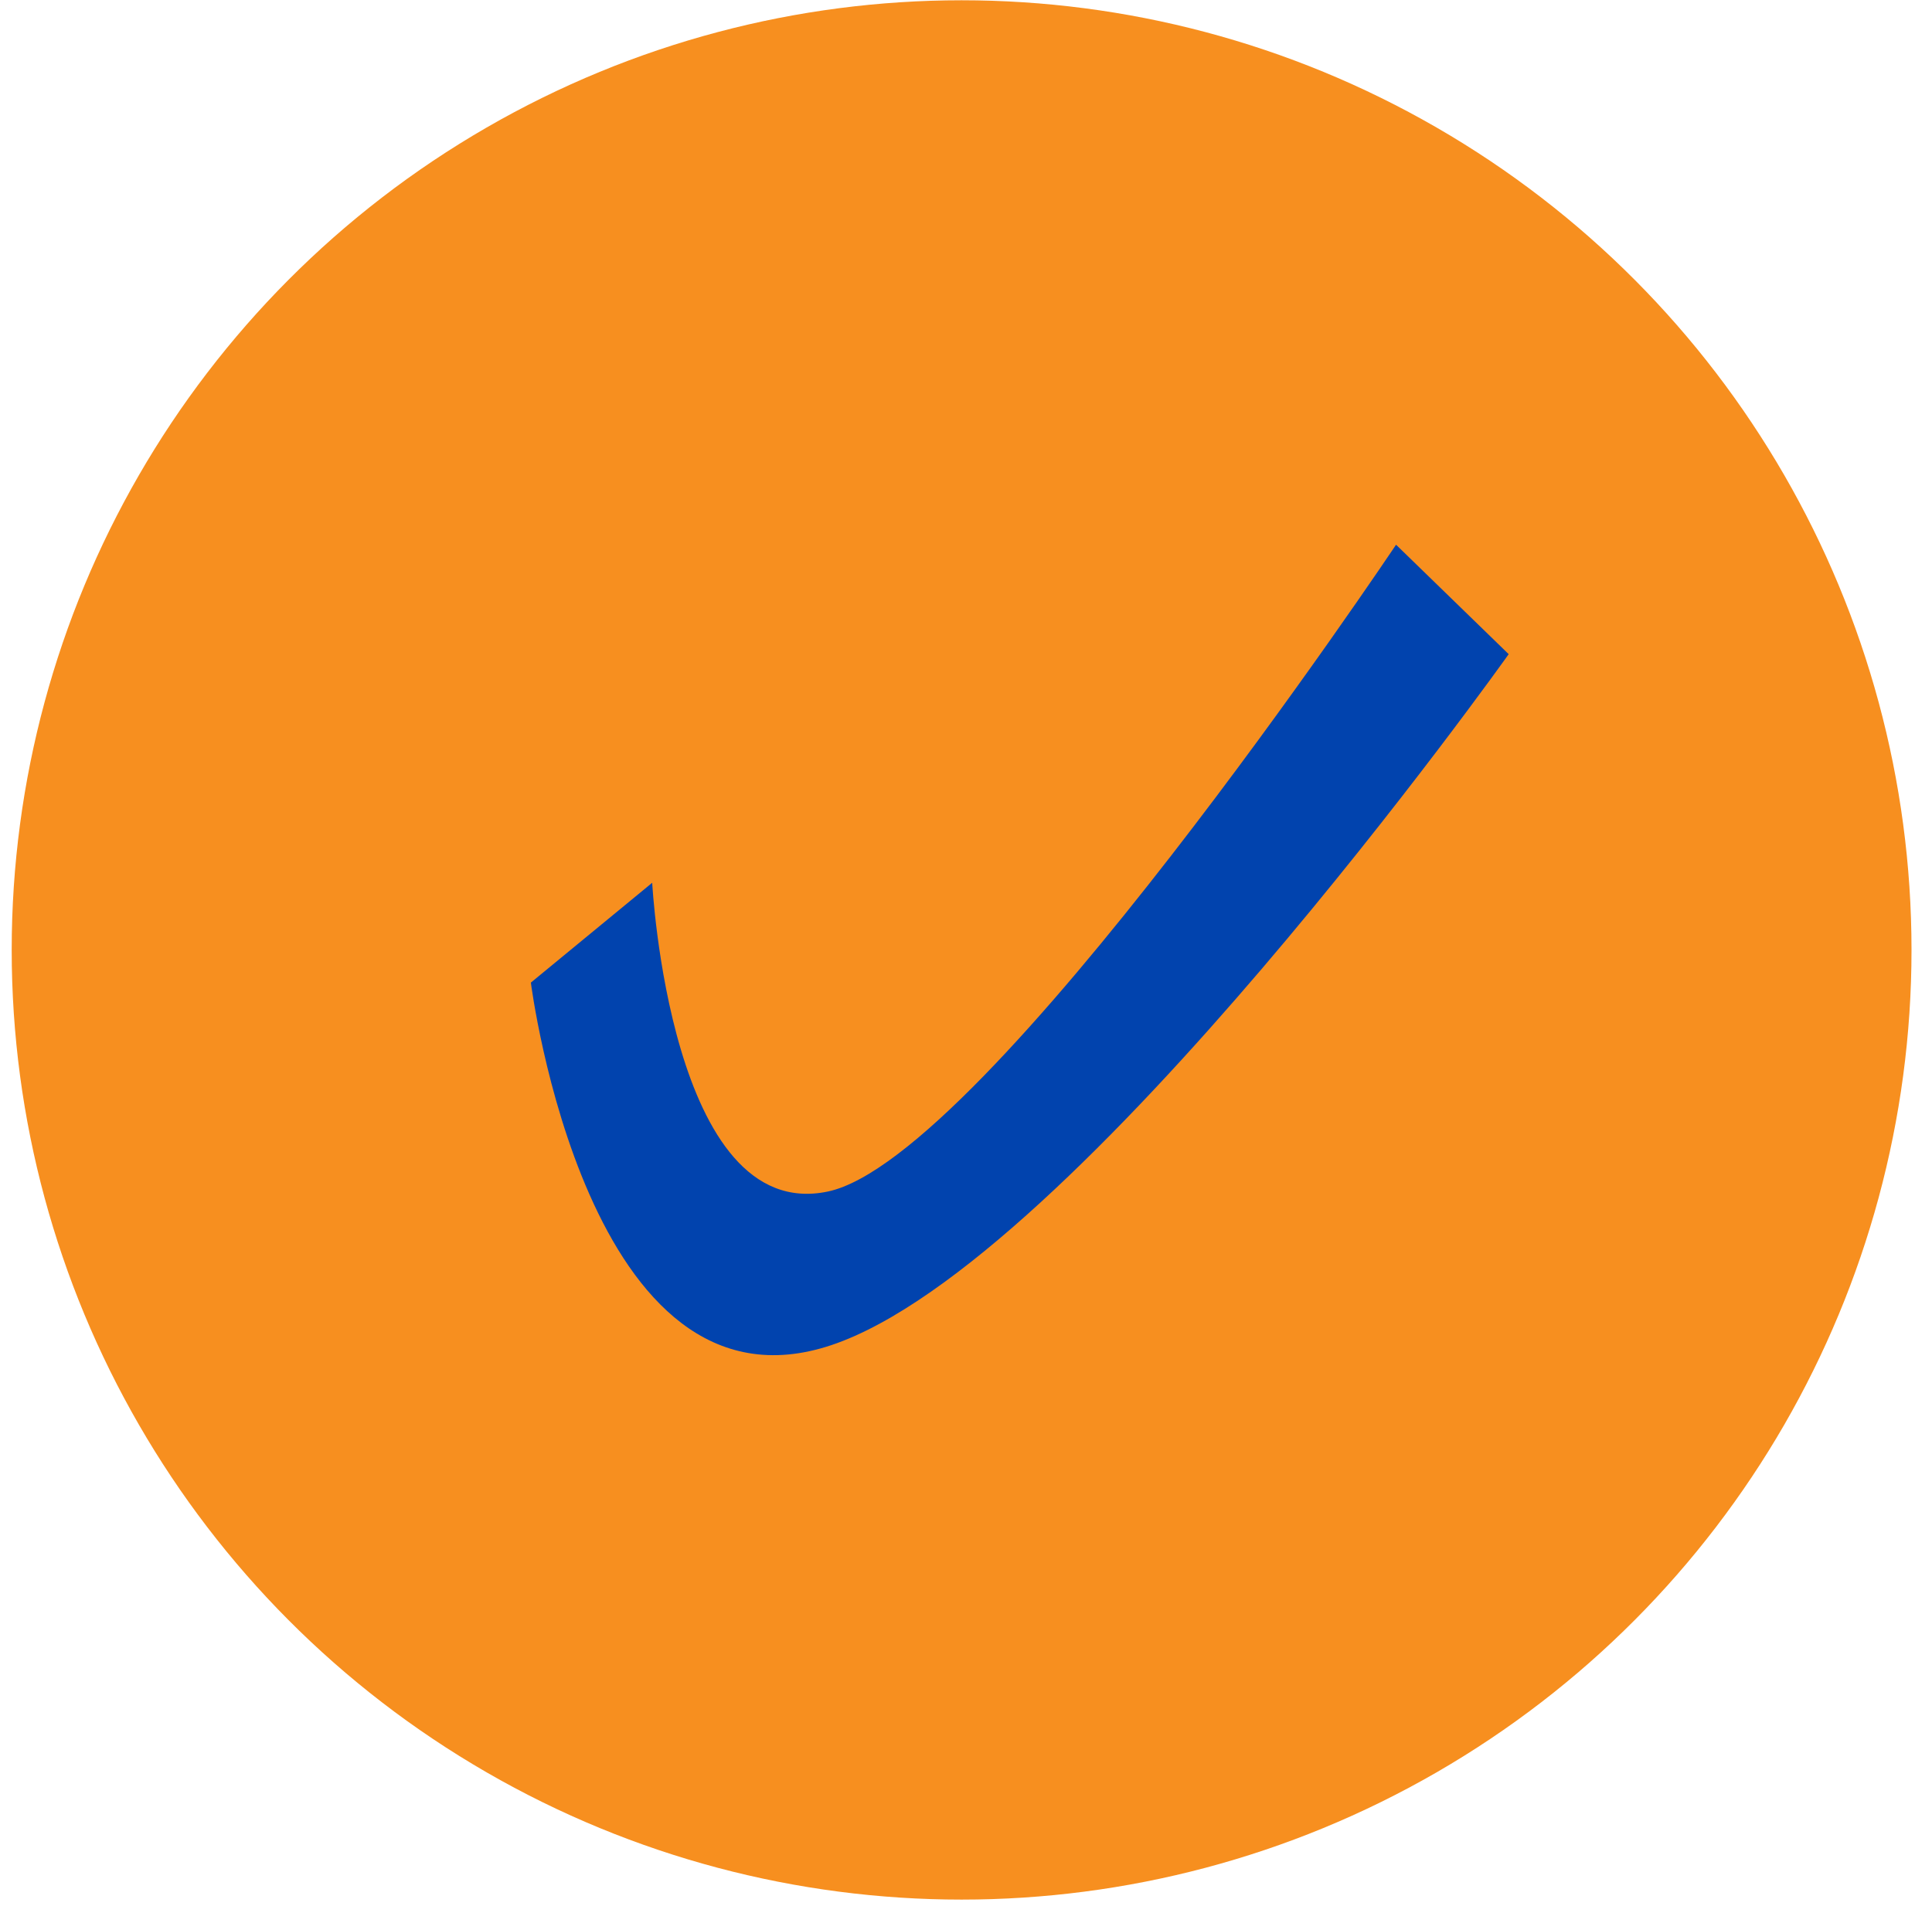<svg width="76" height="75" viewBox="0 0 76 75" fill="none" xmlns="http://www.w3.org/2000/svg">
<ellipse cx="37.827" cy="37.378" rx="37.367" ry="37.367" fill="#F78F1F"/>
<path d="M32.712 52.925C23.096 56.156 20.883 38.663 20.883 38.663L25.656 34.735C25.656 34.735 26.36 48.197 32.57 46.883C38.78 45.569 54.917 21.433 54.917 21.433L59.348 25.74C59.348 25.74 42.328 49.694 32.712 52.925Z" fill="#0143AE"/>
</svg>
